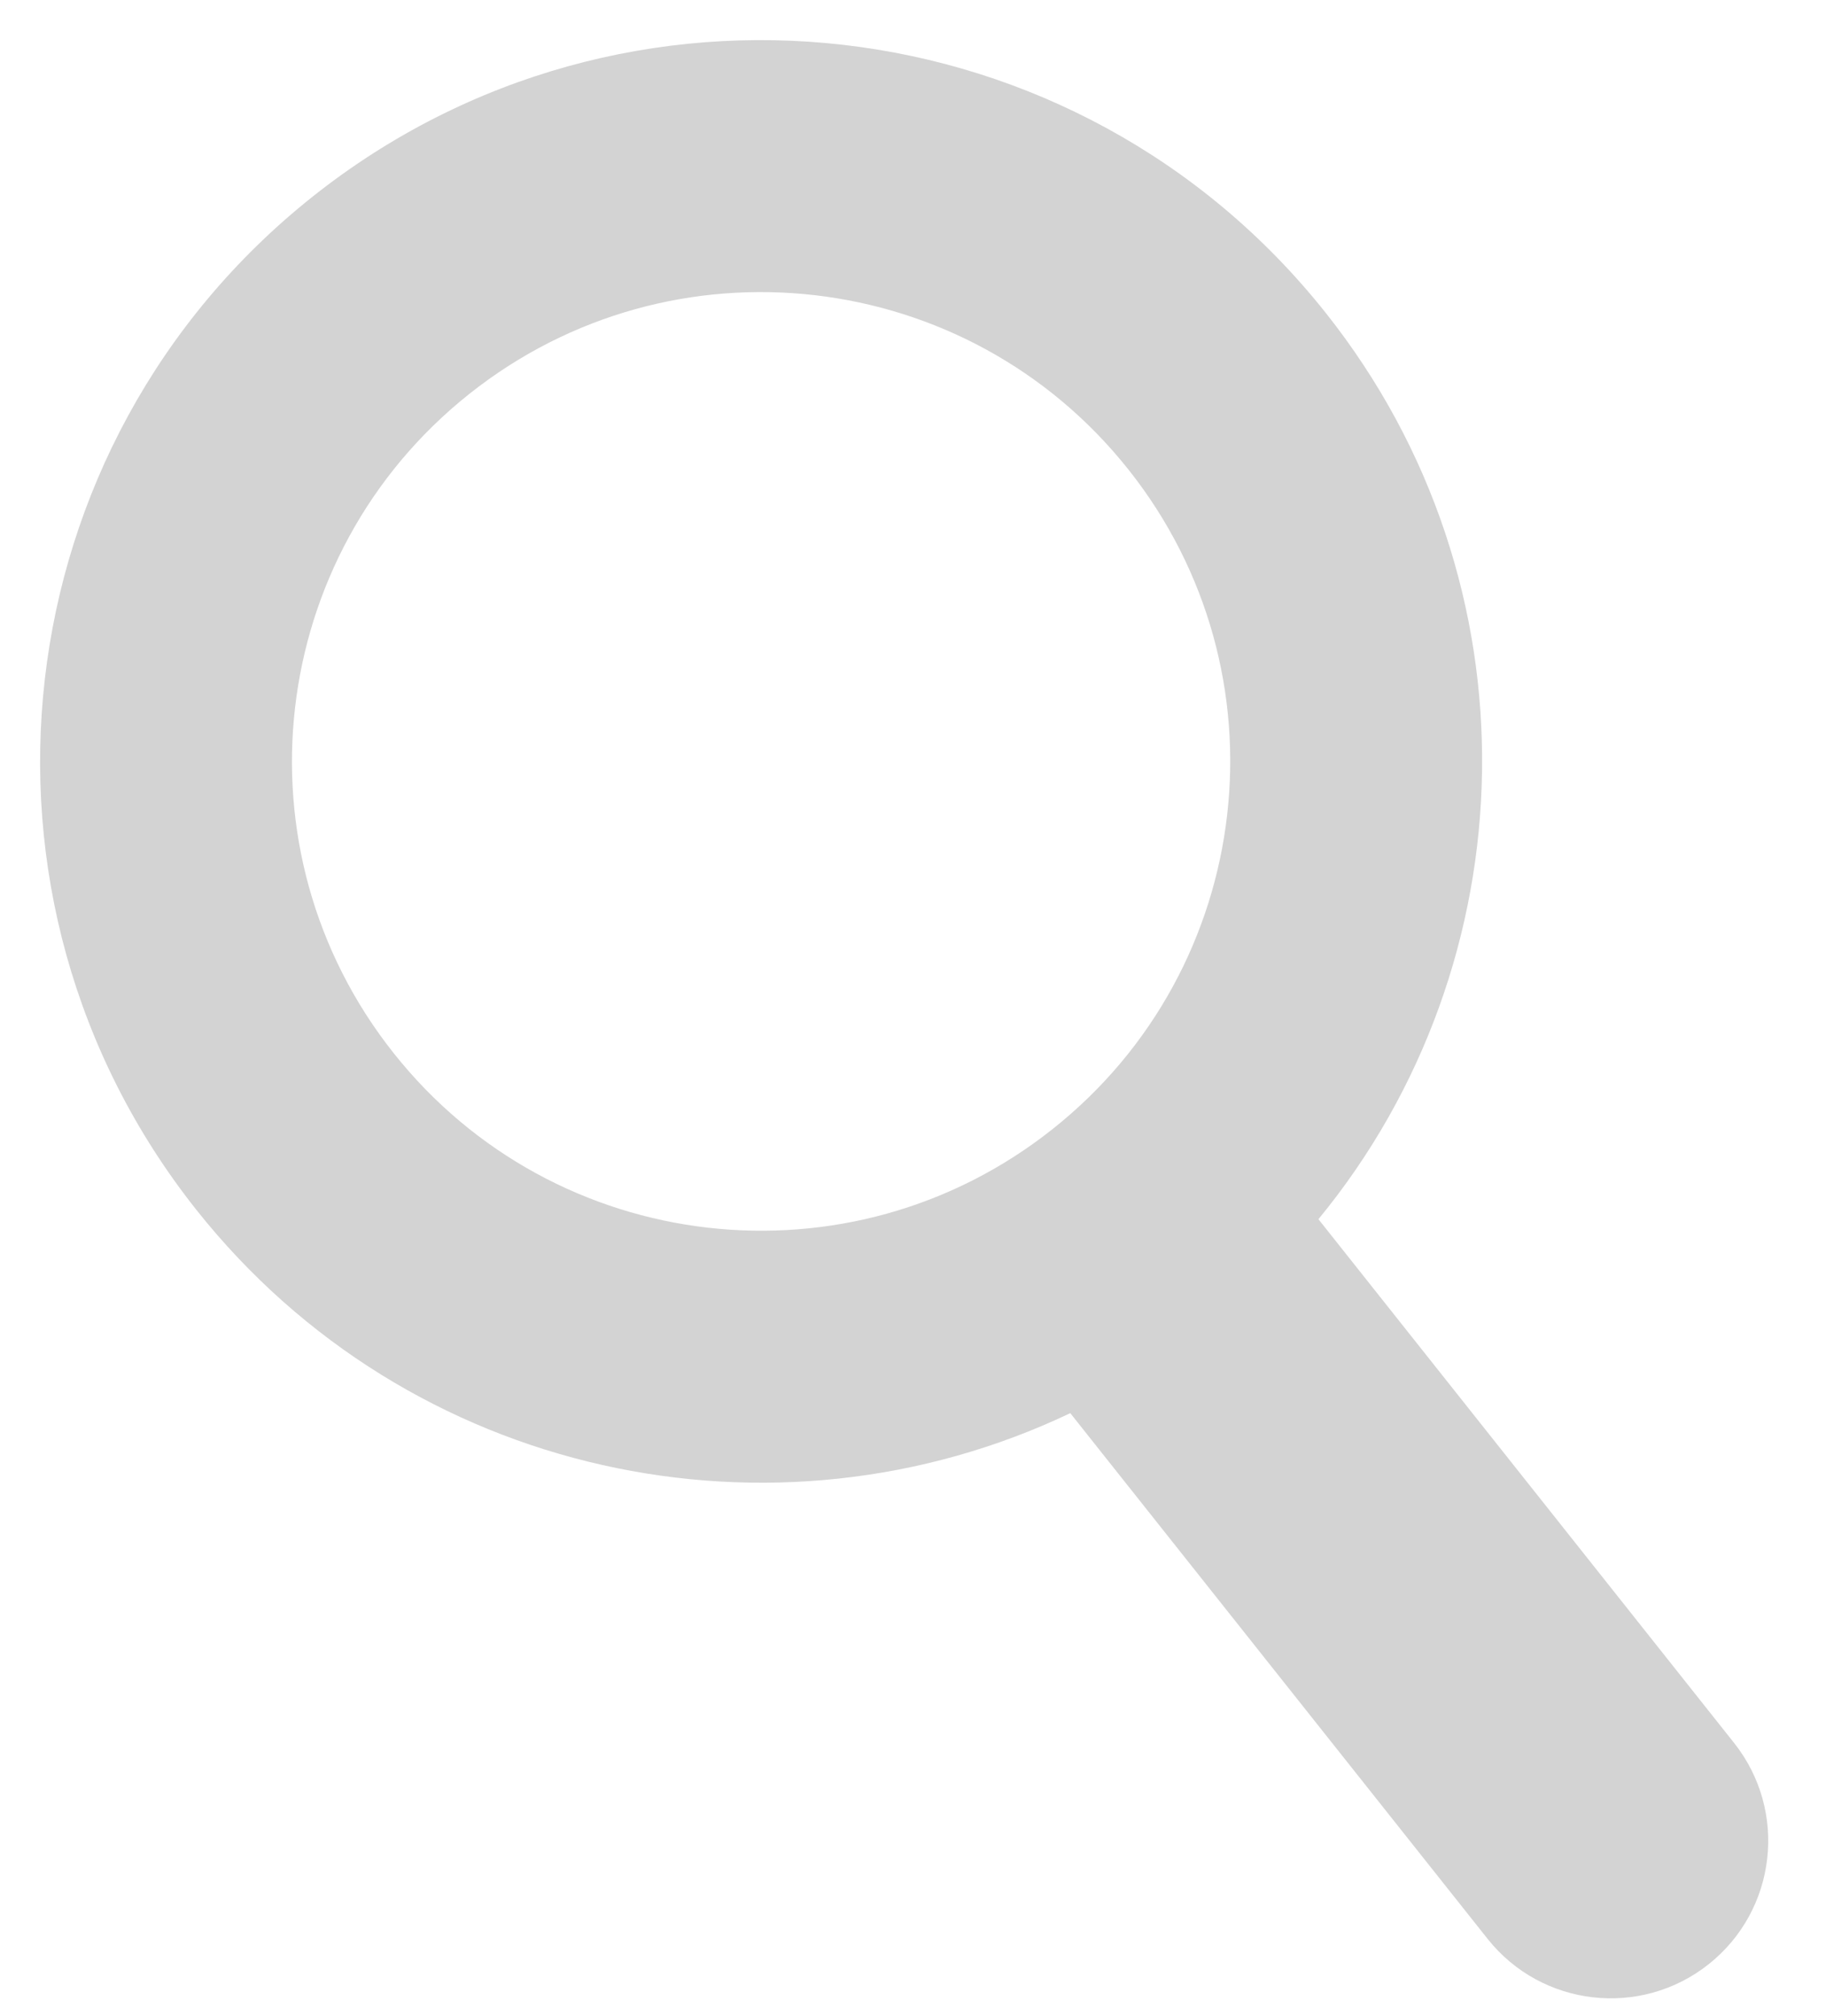 <svg width="29" height="32" viewBox="0 0 29 32" fill="none" xmlns="http://www.w3.org/2000/svg">
<path fill-rule="evenodd" clip-rule="evenodd" d="M17.922 7.455C20.481 10.677 19.943 15.363 16.72 17.922C13.498 20.481 8.812 19.943 6.253 16.72C3.694 13.498 4.232 8.812 7.454 6.253C10.677 3.694 15.363 4.232 17.922 7.455ZM20.939 19.355C24.295 15.276 24.473 9.271 21.055 4.967C17.122 0.015 9.919 -0.812 4.967 3.12C0.015 7.053 -0.812 14.255 3.12 19.208C6.499 23.463 12.293 24.673 16.998 22.434L23.625 30.779C24.483 31.86 26.056 32.04 27.137 31.182C28.218 30.323 28.399 28.751 27.54 27.669L20.939 19.355Z" fill="#D3D3D3"/>
</svg>
